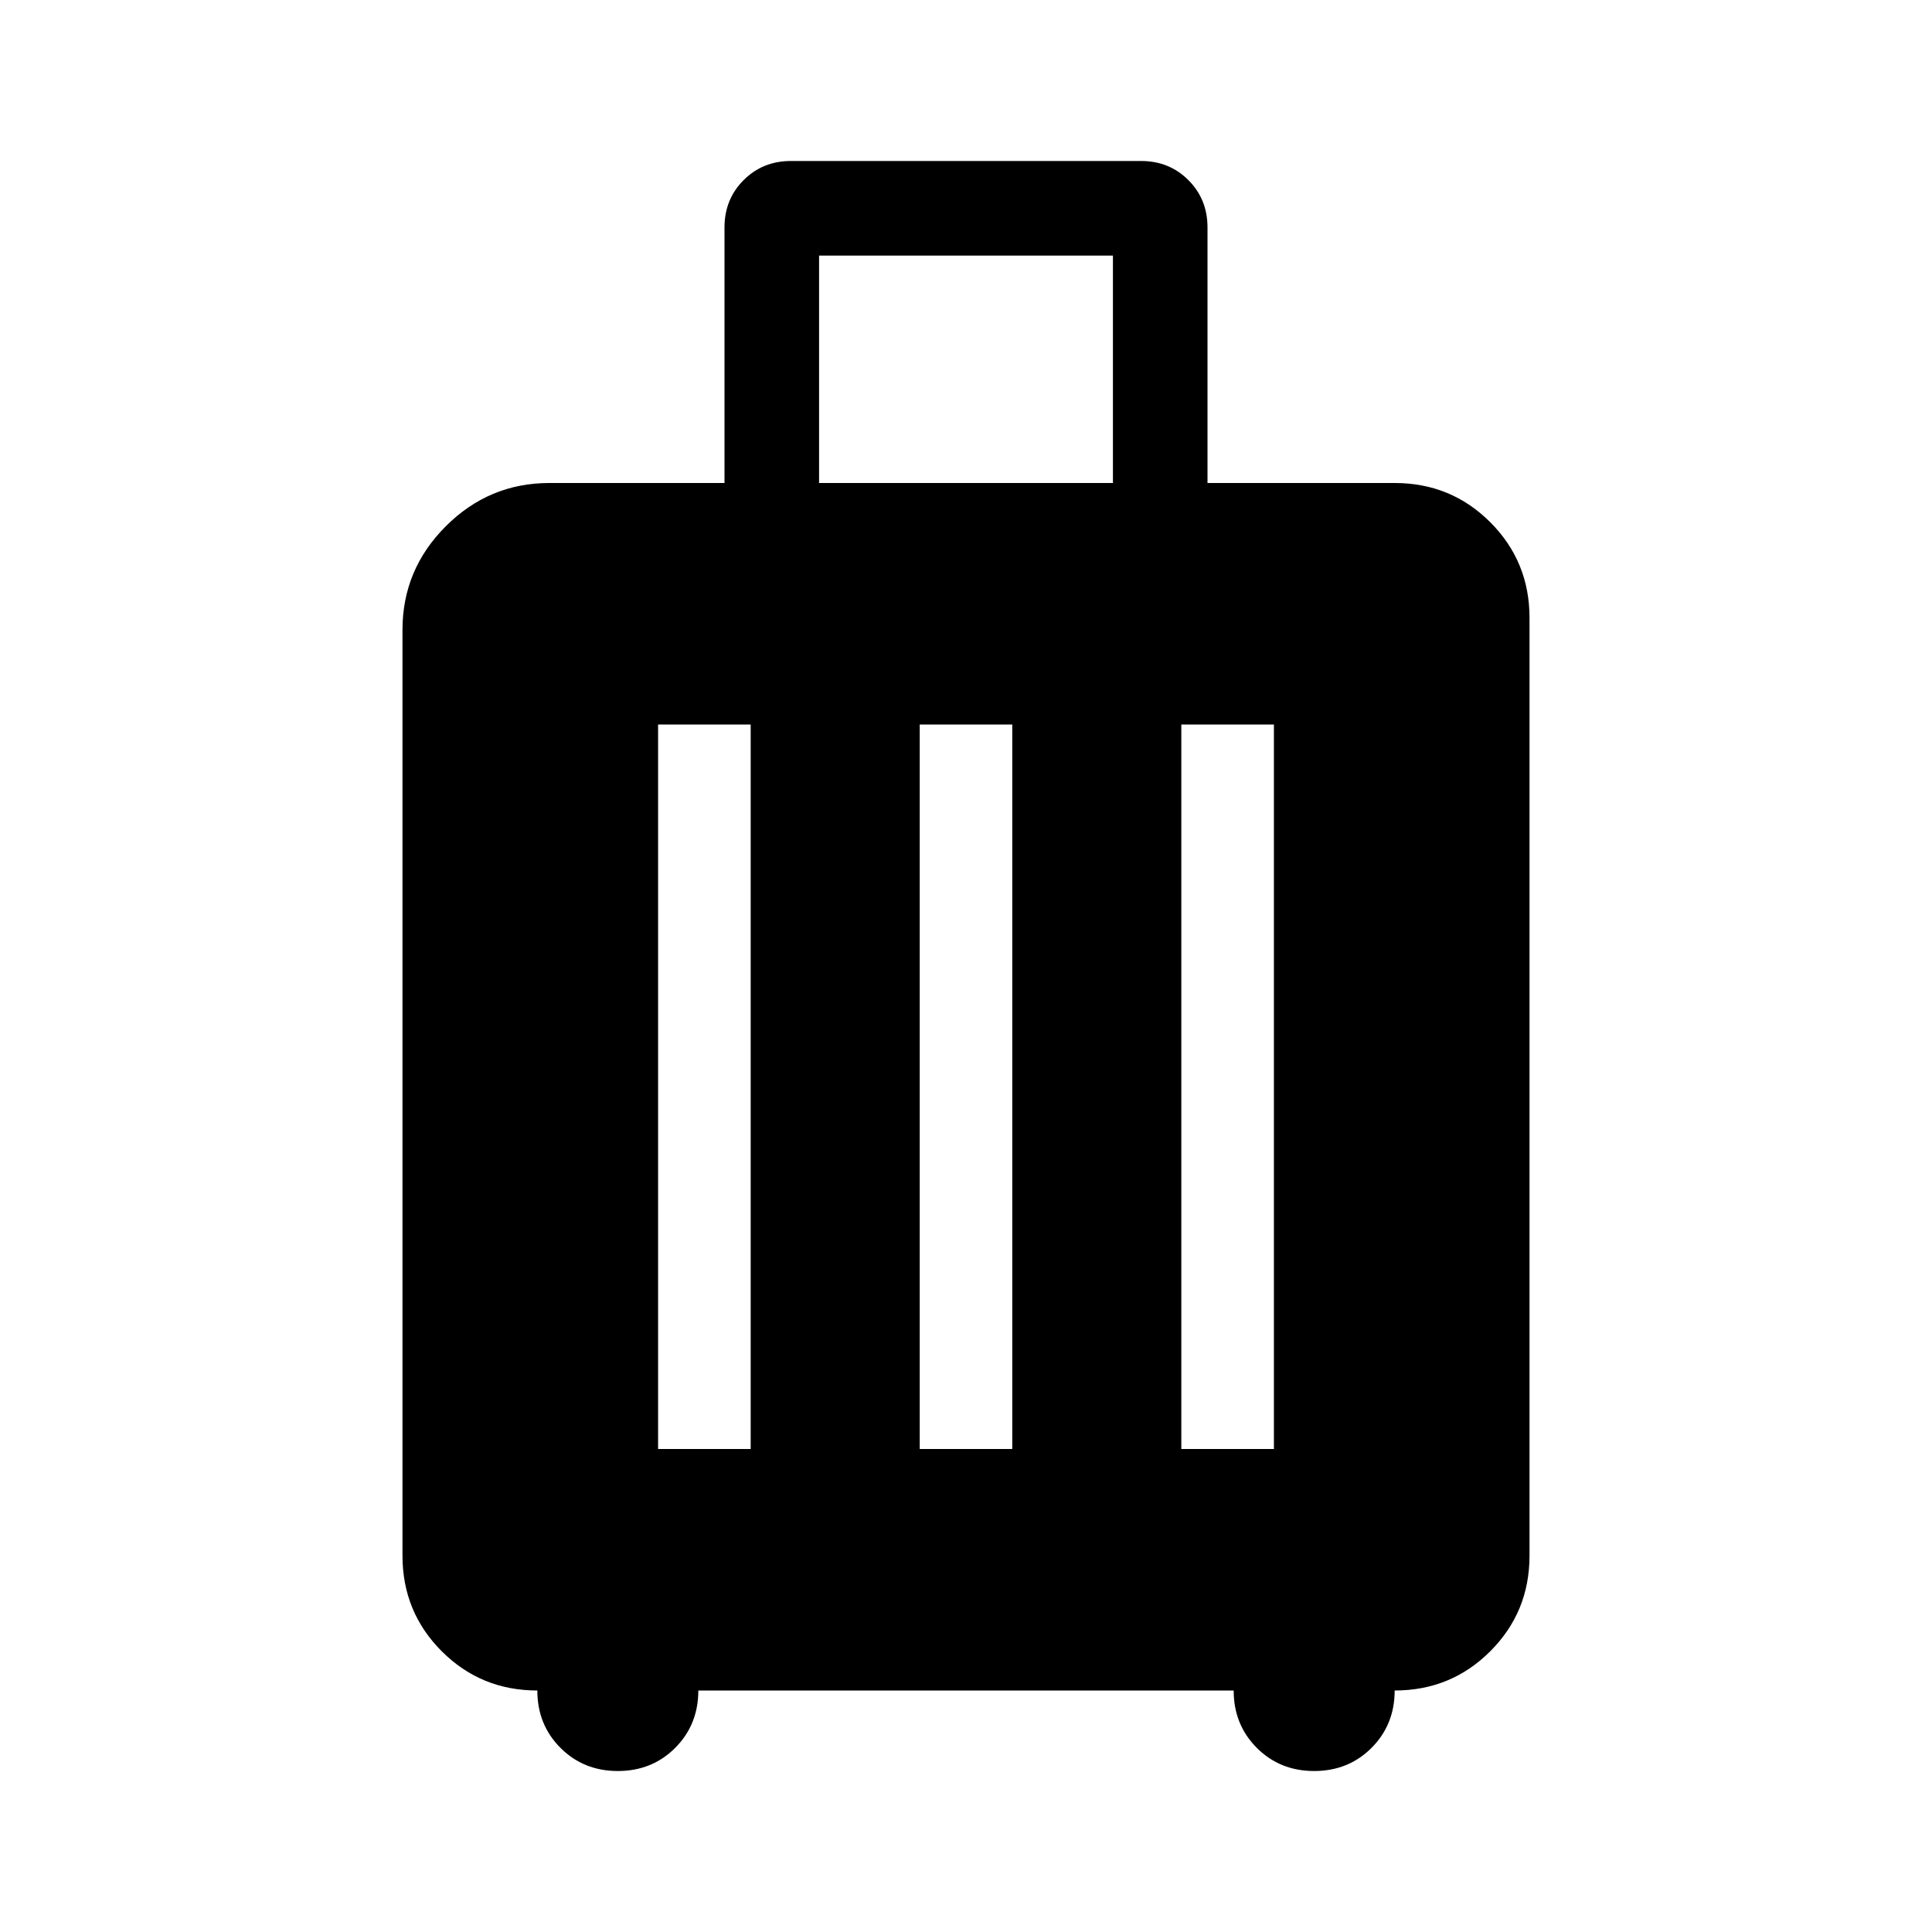<svg xmlns="http://www.w3.org/2000/svg" height="40" width="40"><path d="M11.125 35q-1.167 0-1.979-.812-.813-.813-.813-1.98V13.042q0-1.25.896-2.146.896-.896 2.146-.896H15V4.708q0-.583.396-.979t.979-.396h7.25q.583 0 .979.396t.396.979V10h3.875q1.167 0 1.979.812.813.813.813 1.98v19.416q0 1.167-.813 1.98-.812.812-1.979.812 0 .708-.479 1.188-.479.479-1.188.479-.708 0-1.187-.479-.479-.48-.479-1.188H14.458q0 .708-.479 1.188-.479.479-1.187.479-.709 0-1.188-.479-.479-.48-.479-1.188Zm5.833-25h6.084V5.292h-6.084Zm-3.333 20h1.917V15h-1.917Zm5.417 0h1.916V15h-1.916Zm5.416 0h1.917V15h-1.917Z"/></svg>